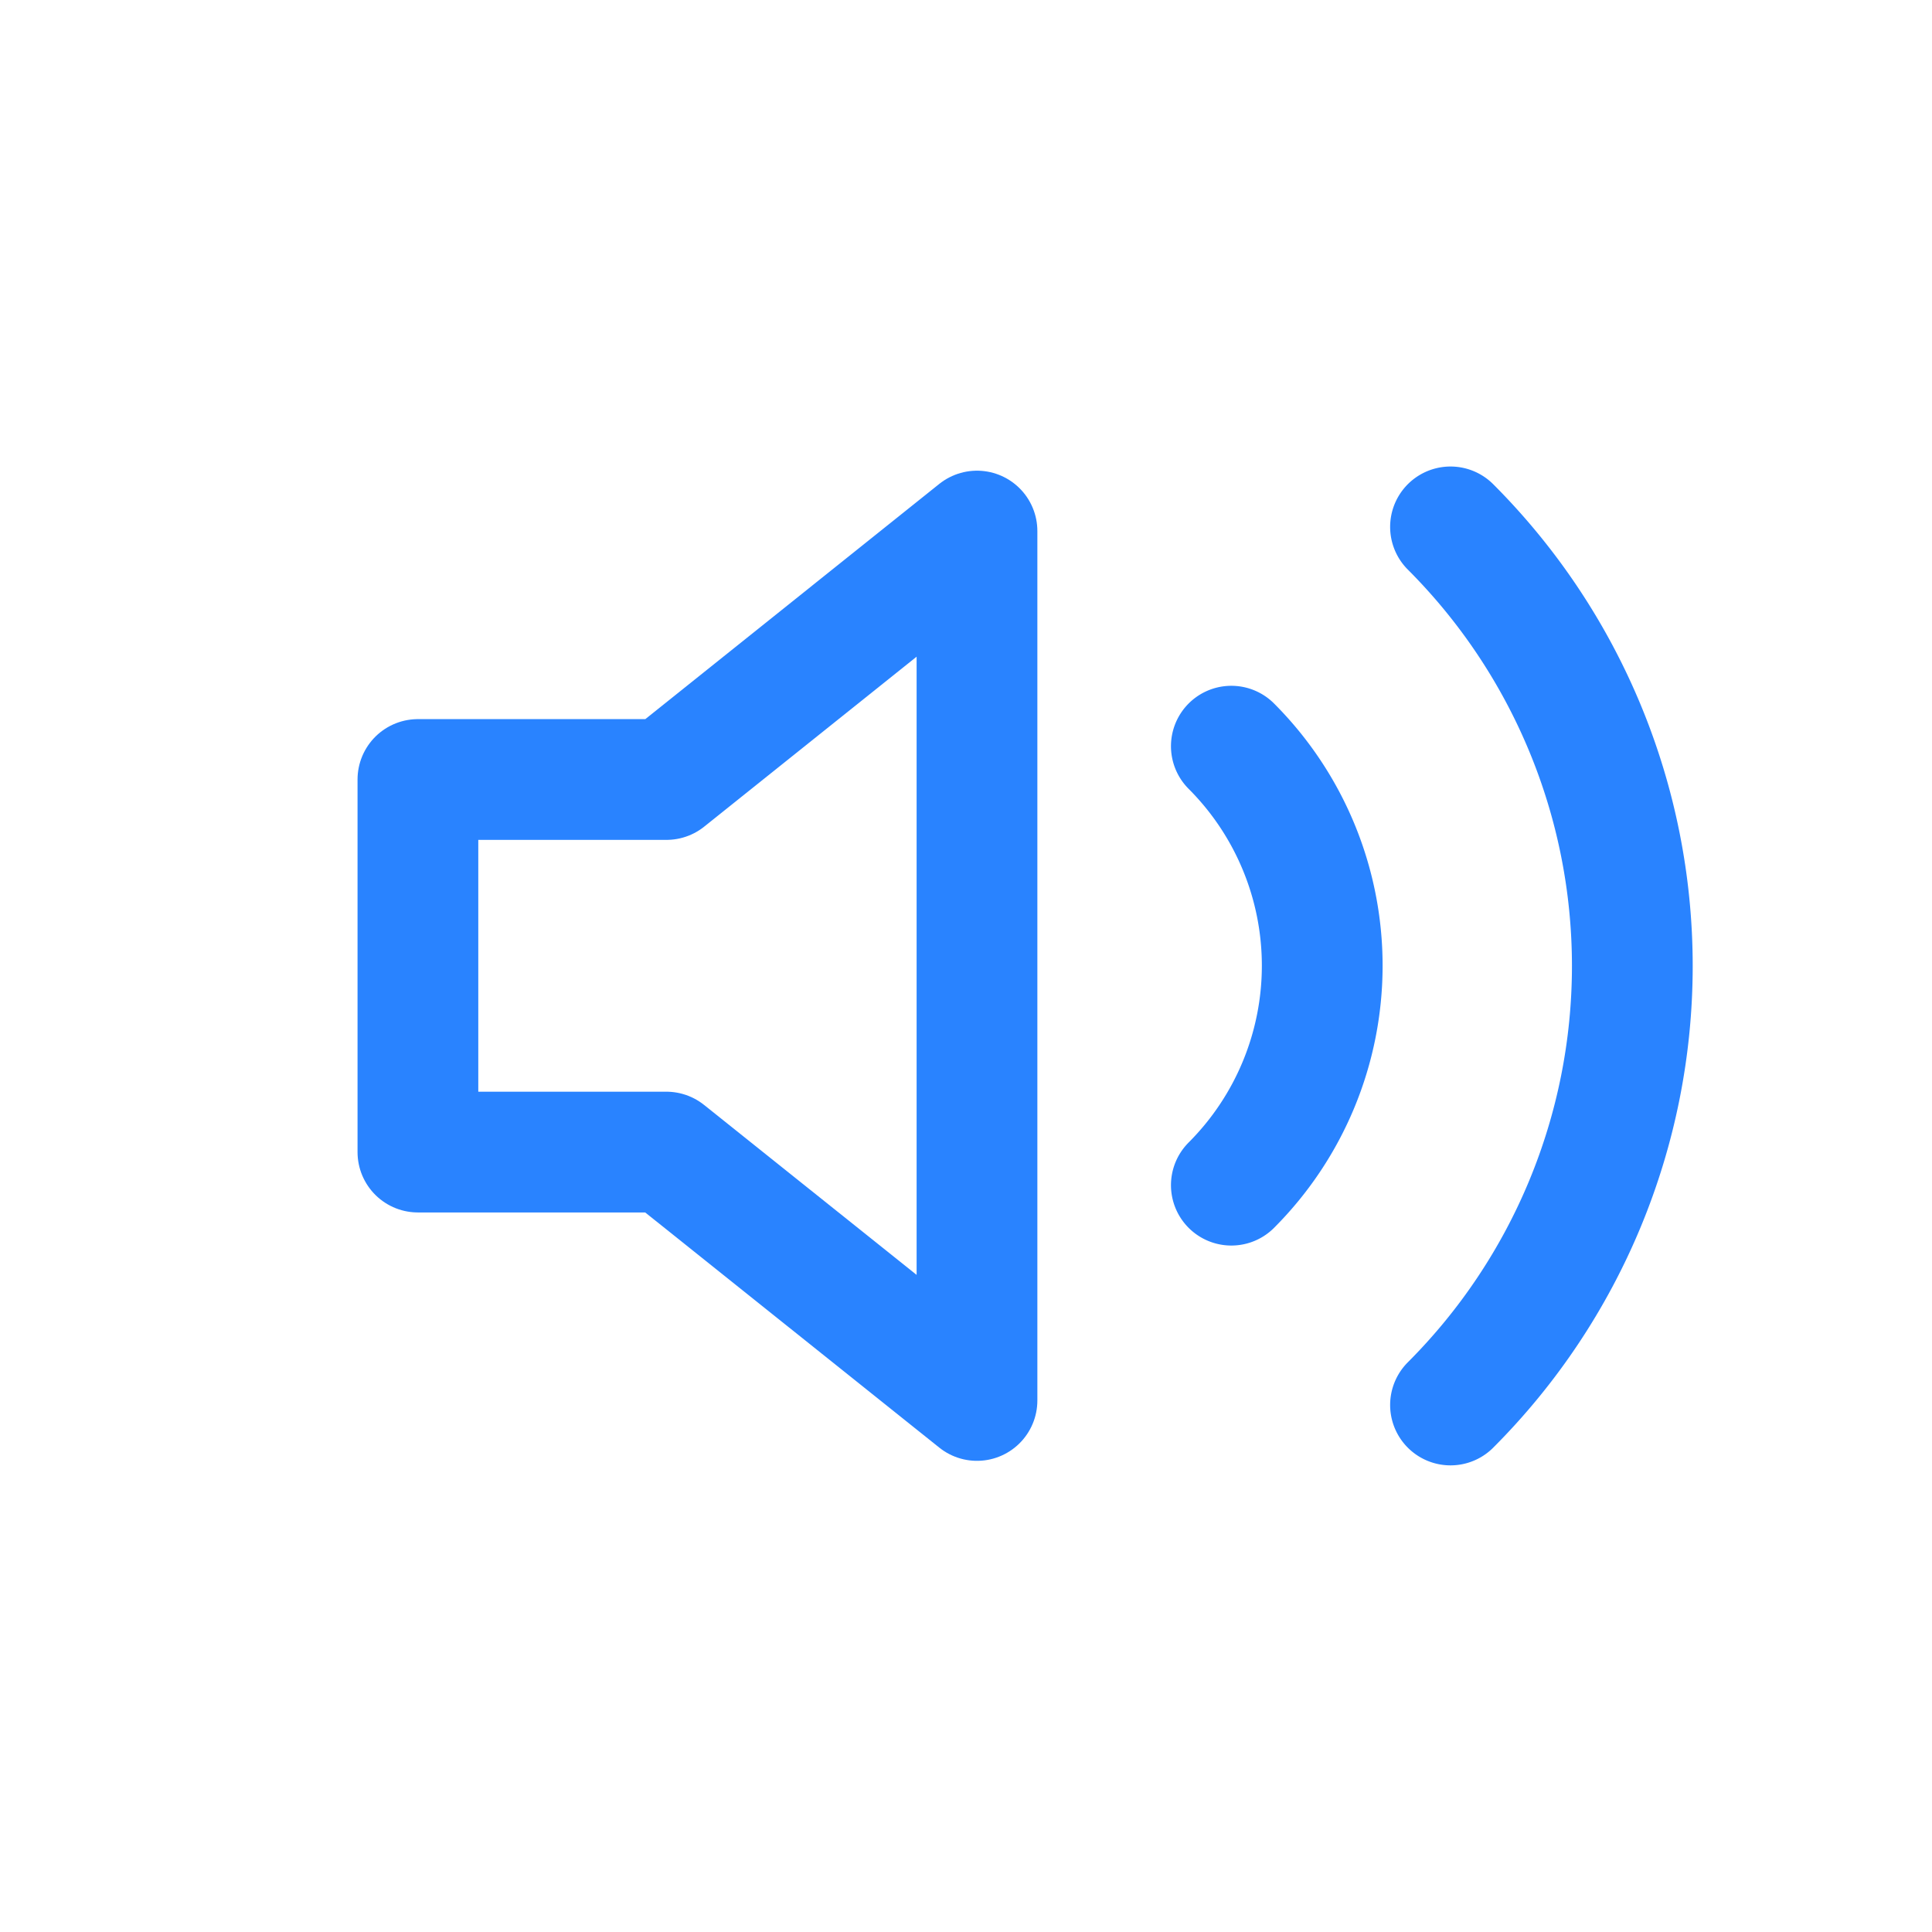 <svg xmlns="http://www.w3.org/2000/svg" width="32" height="32" viewBox="0 0 32 32"><g transform="translate(-124.14 -611.447)"><rect width="32" height="32" transform="translate(124.14 611.447)" fill="#e0e0e0" opacity="0"/><path d="M140.6,620.7l-5.143,4.115H131.34v6.171h4.115L140.6,635.1V620.7Z" transform="translate(-0.278 -0.457)" fill="none" stroke="#2983ff" stroke-linecap="round" stroke-linejoin="round" stroke-width="2" fill-rule="evenodd"/><path d="M148.9,620.631a10.286,10.286,0,0,1,0,14.544m-3.63-10.912a5.143,5.143,0,0,1,0,7.271" transform="translate(-0.735 -0.457)" fill="none" stroke="#2983ff" stroke-linecap="round" stroke-linejoin="round" stroke-width="2" fill-rule="evenodd"/></g></svg>